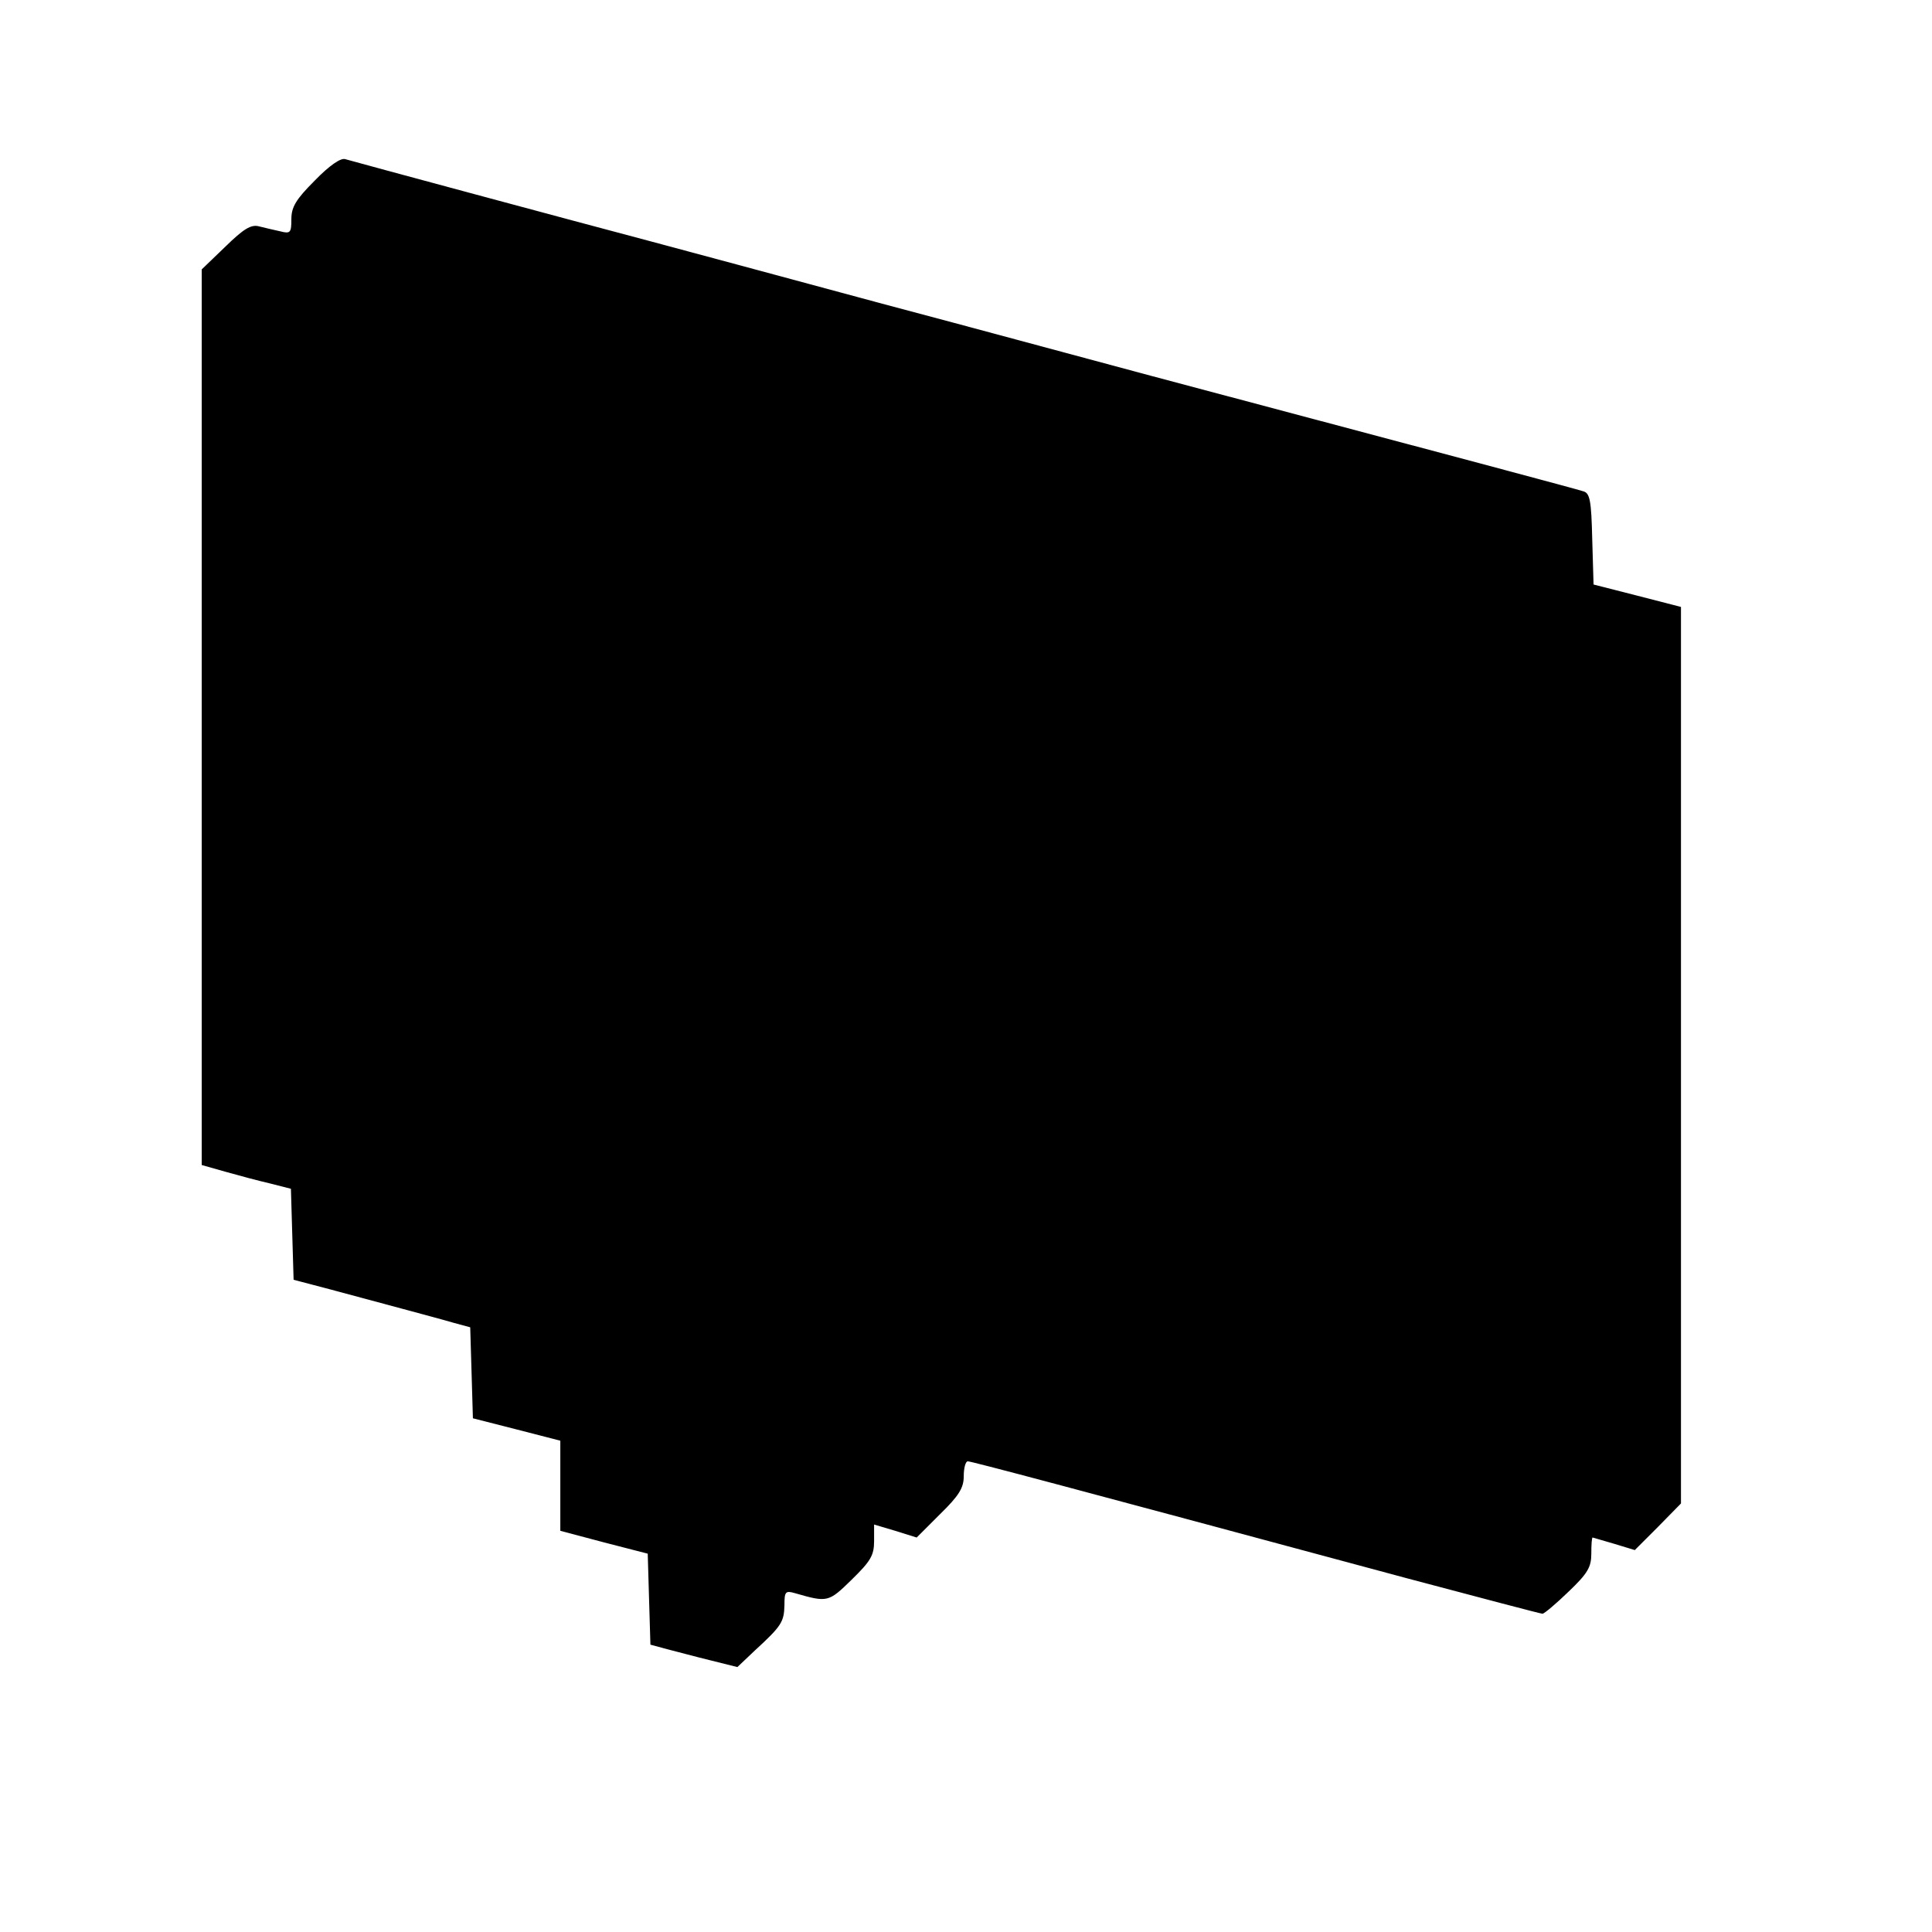 <?xml version="1.0" standalone="no"?>
<!DOCTYPE svg PUBLIC "-//W3C//DTD SVG 20010904//EN"
 "http://www.w3.org/TR/2001/REC-SVG-20010904/DTD/svg10.dtd">
<svg version="1.0" xmlns="http://www.w3.org/2000/svg"
 width="431pt" height="431pt" viewBox="0 0 431 431"
 preserveAspectRatio="xMidYMid meet">
<g transform="translate(0,431) scale(0.1,-0.1)"
fill="#000000" stroke="none">
<path d="M702 3907 c-42 -42 -52 -59 -52 -86 0 -30 -2 -33 -25 -27 -14 3 -35
8 -47 11 -18 5 -35 -6 -75 -45 l-53 -51 0 -999 0 -999 53 -15 c28 -8 73 -20
99 -26 l47 -12 3 -102 3 -101 80 -21 c44 -12 116 -31 160 -43 44 -12 97 -26
117 -32 l37 -10 3 -101 3 -102 98 -25 97 -25 0 -101 0 -100 98 -26 97 -25 3
-102 3 -101 37 -10 c20 -5 64 -17 97 -25 l60 -15 39 37 c60 55 65 64 66 101 0
30 2 33 23 27 73 -21 75 -21 127 30 42 41 50 54 50 86 l0 37 47 -14 48 -15 52
52 c43 42 53 59 53 85 0 18 4 33 9 33 8 0 219 -56 980 -261 162 -43 298 -79
302 -79 4 0 30 22 58 49 43 41 51 55 51 85 0 20 1 36 3 36 1 0 23 -7 48 -14
l46 -14 52 52 51 52 0 1000 0 1000 -97 25 -98 25 -3 102 c-2 85 -5 102 -20
106 -15 5 -273 74 -962 257 -124 33 -400 108 -615 165 -214 58 -442 119 -505
136 -159 42 -660 177 -680 183 -10 3 -35 -14 -68 -48z"/>
</g>
</svg>
